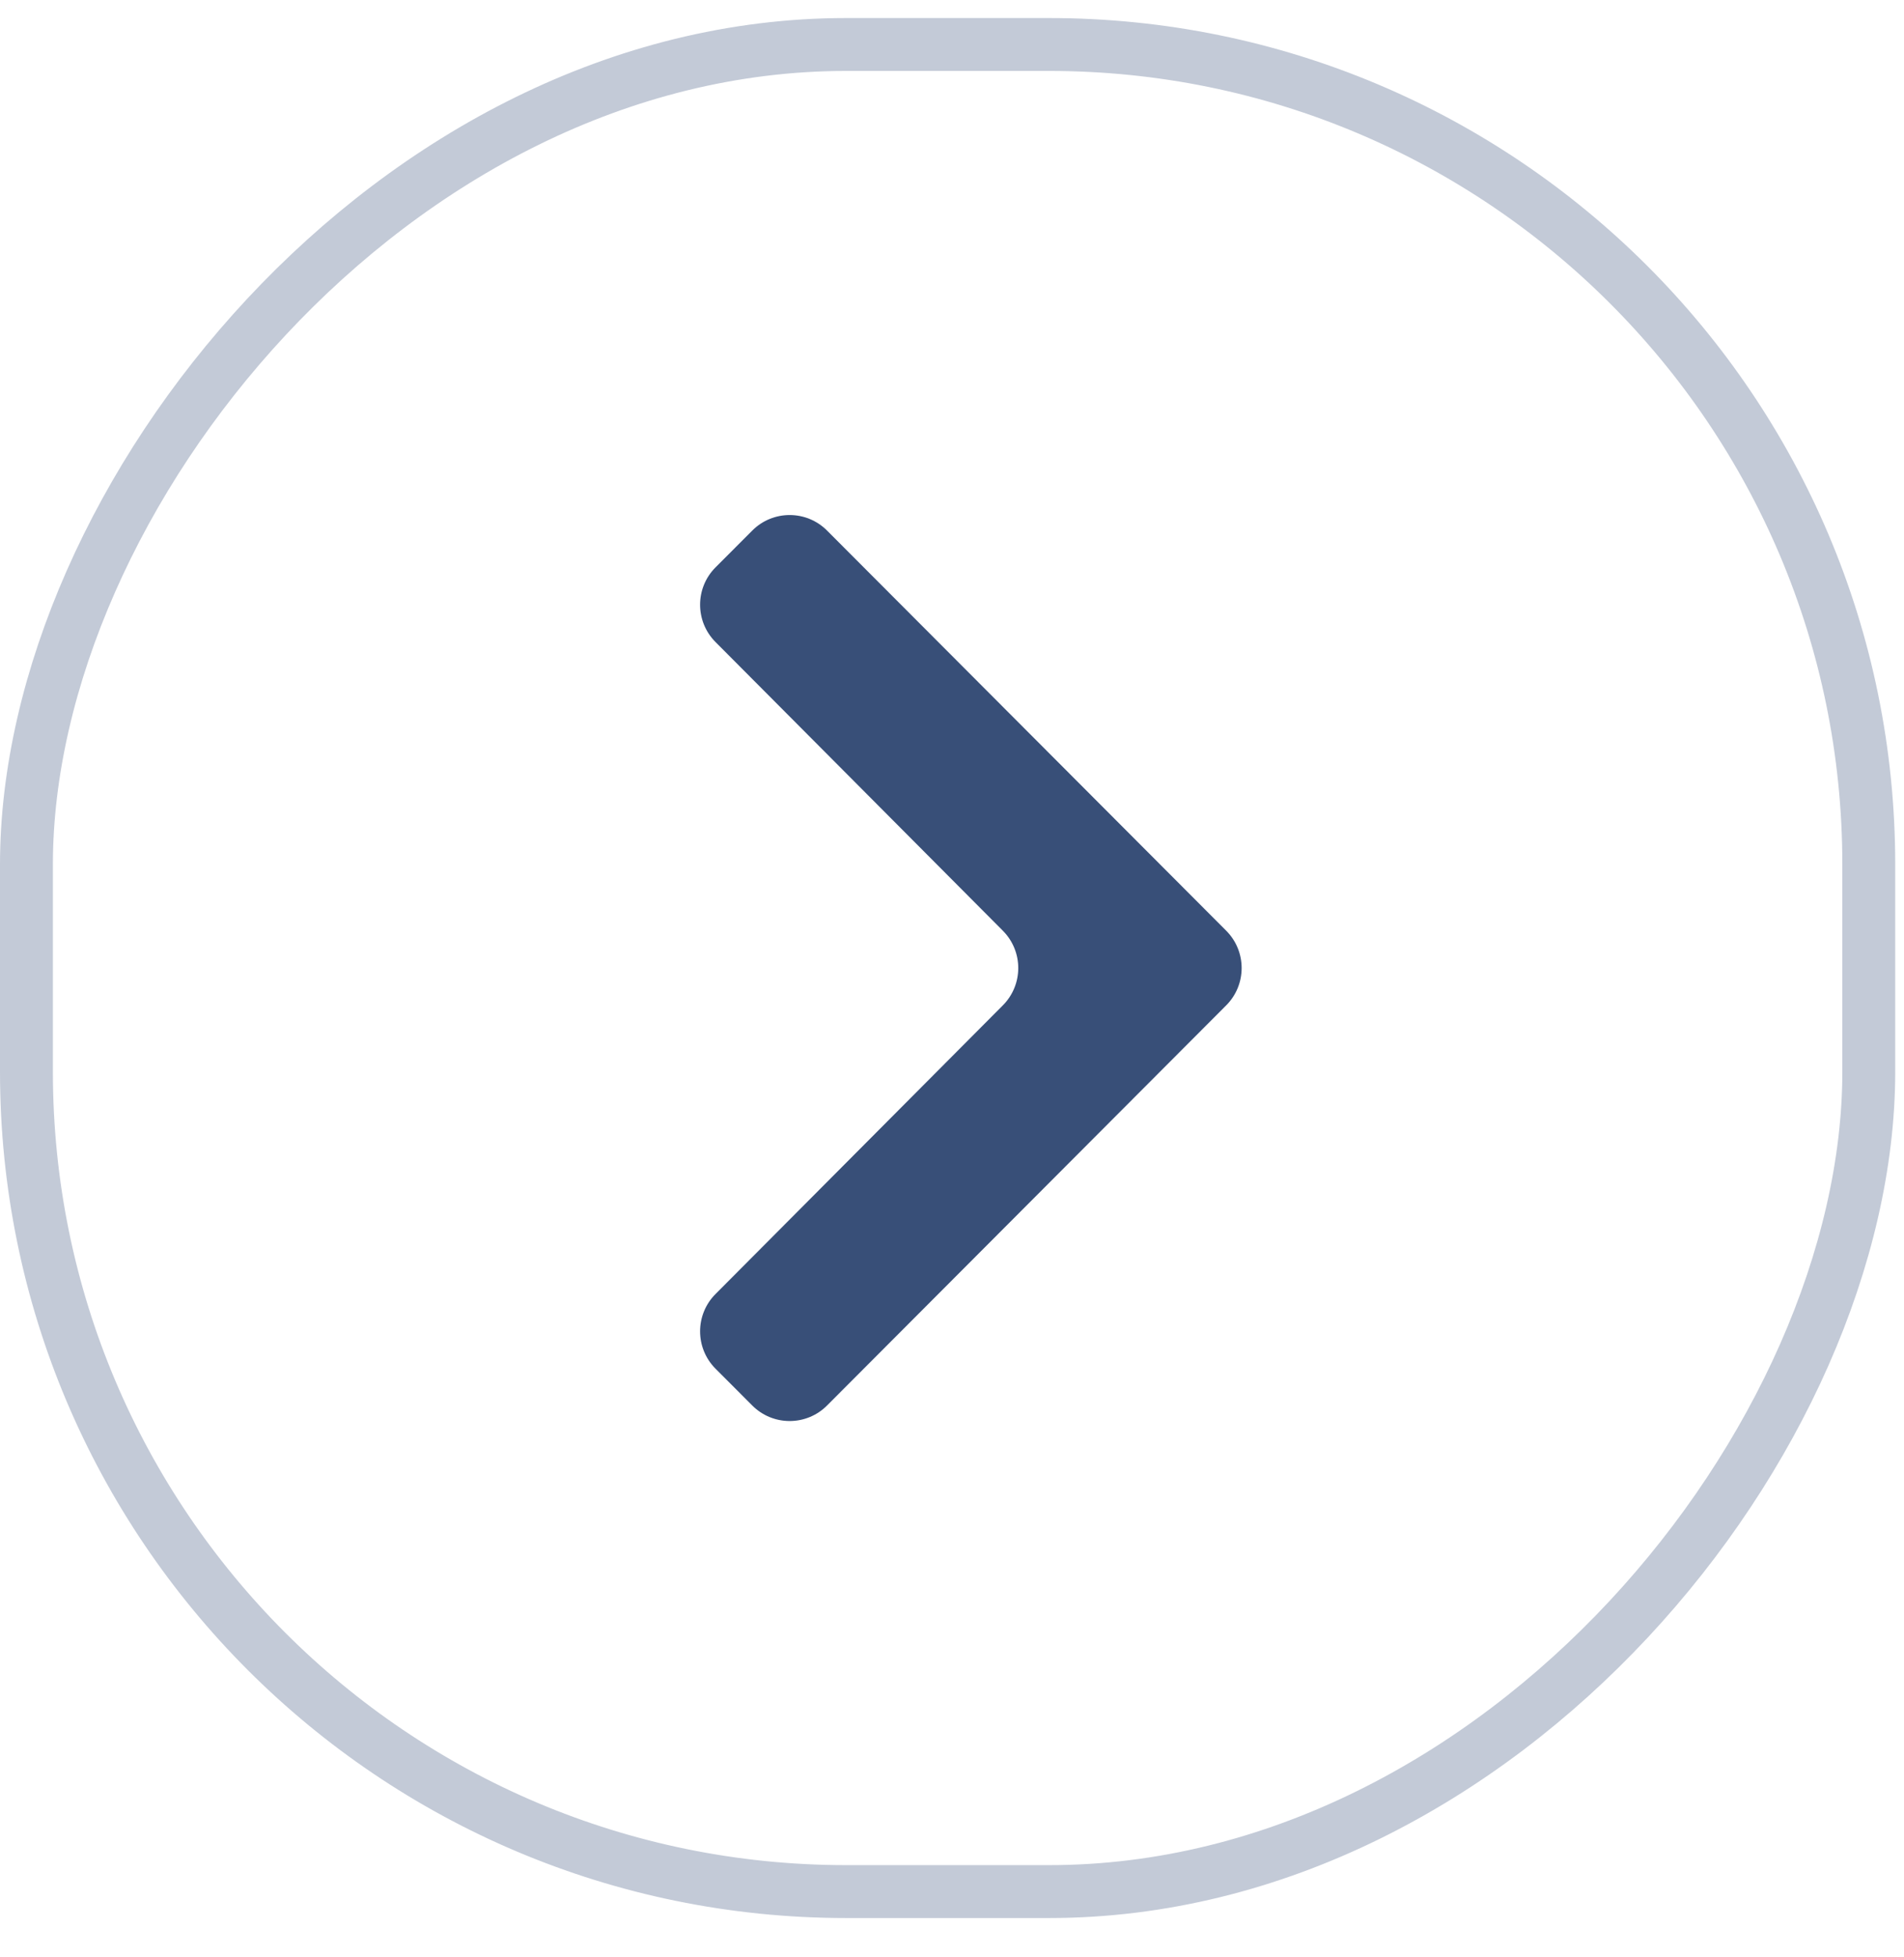 <svg width="36" height="37" viewBox="0 0 36 37" fill="none" xmlns="http://www.w3.org/2000/svg">
<path d="M15.638 26.568C15.248 26.96 14.613 26.96 14.223 26.568L13.529 25.873C13.14 25.483 13.14 24.852 13.528 24.462L18.961 19.005C19.35 18.614 19.35 17.984 18.961 17.593L13.528 12.136C13.14 11.746 13.14 11.115 13.529 10.725L14.223 10.03C14.613 9.638 15.248 9.638 15.638 10.03L23.184 17.593C23.574 17.983 23.574 18.615 23.184 19.005L15.638 26.568Z" fill="#384F78"/>
<rect x="0.5" y="-0.5" width="34.834" height="34.916" rx="15.5" transform="matrix(1 0 0 -1 0 35.257)" stroke="#384F78" stroke-opacity="0.3"/>
</svg>
